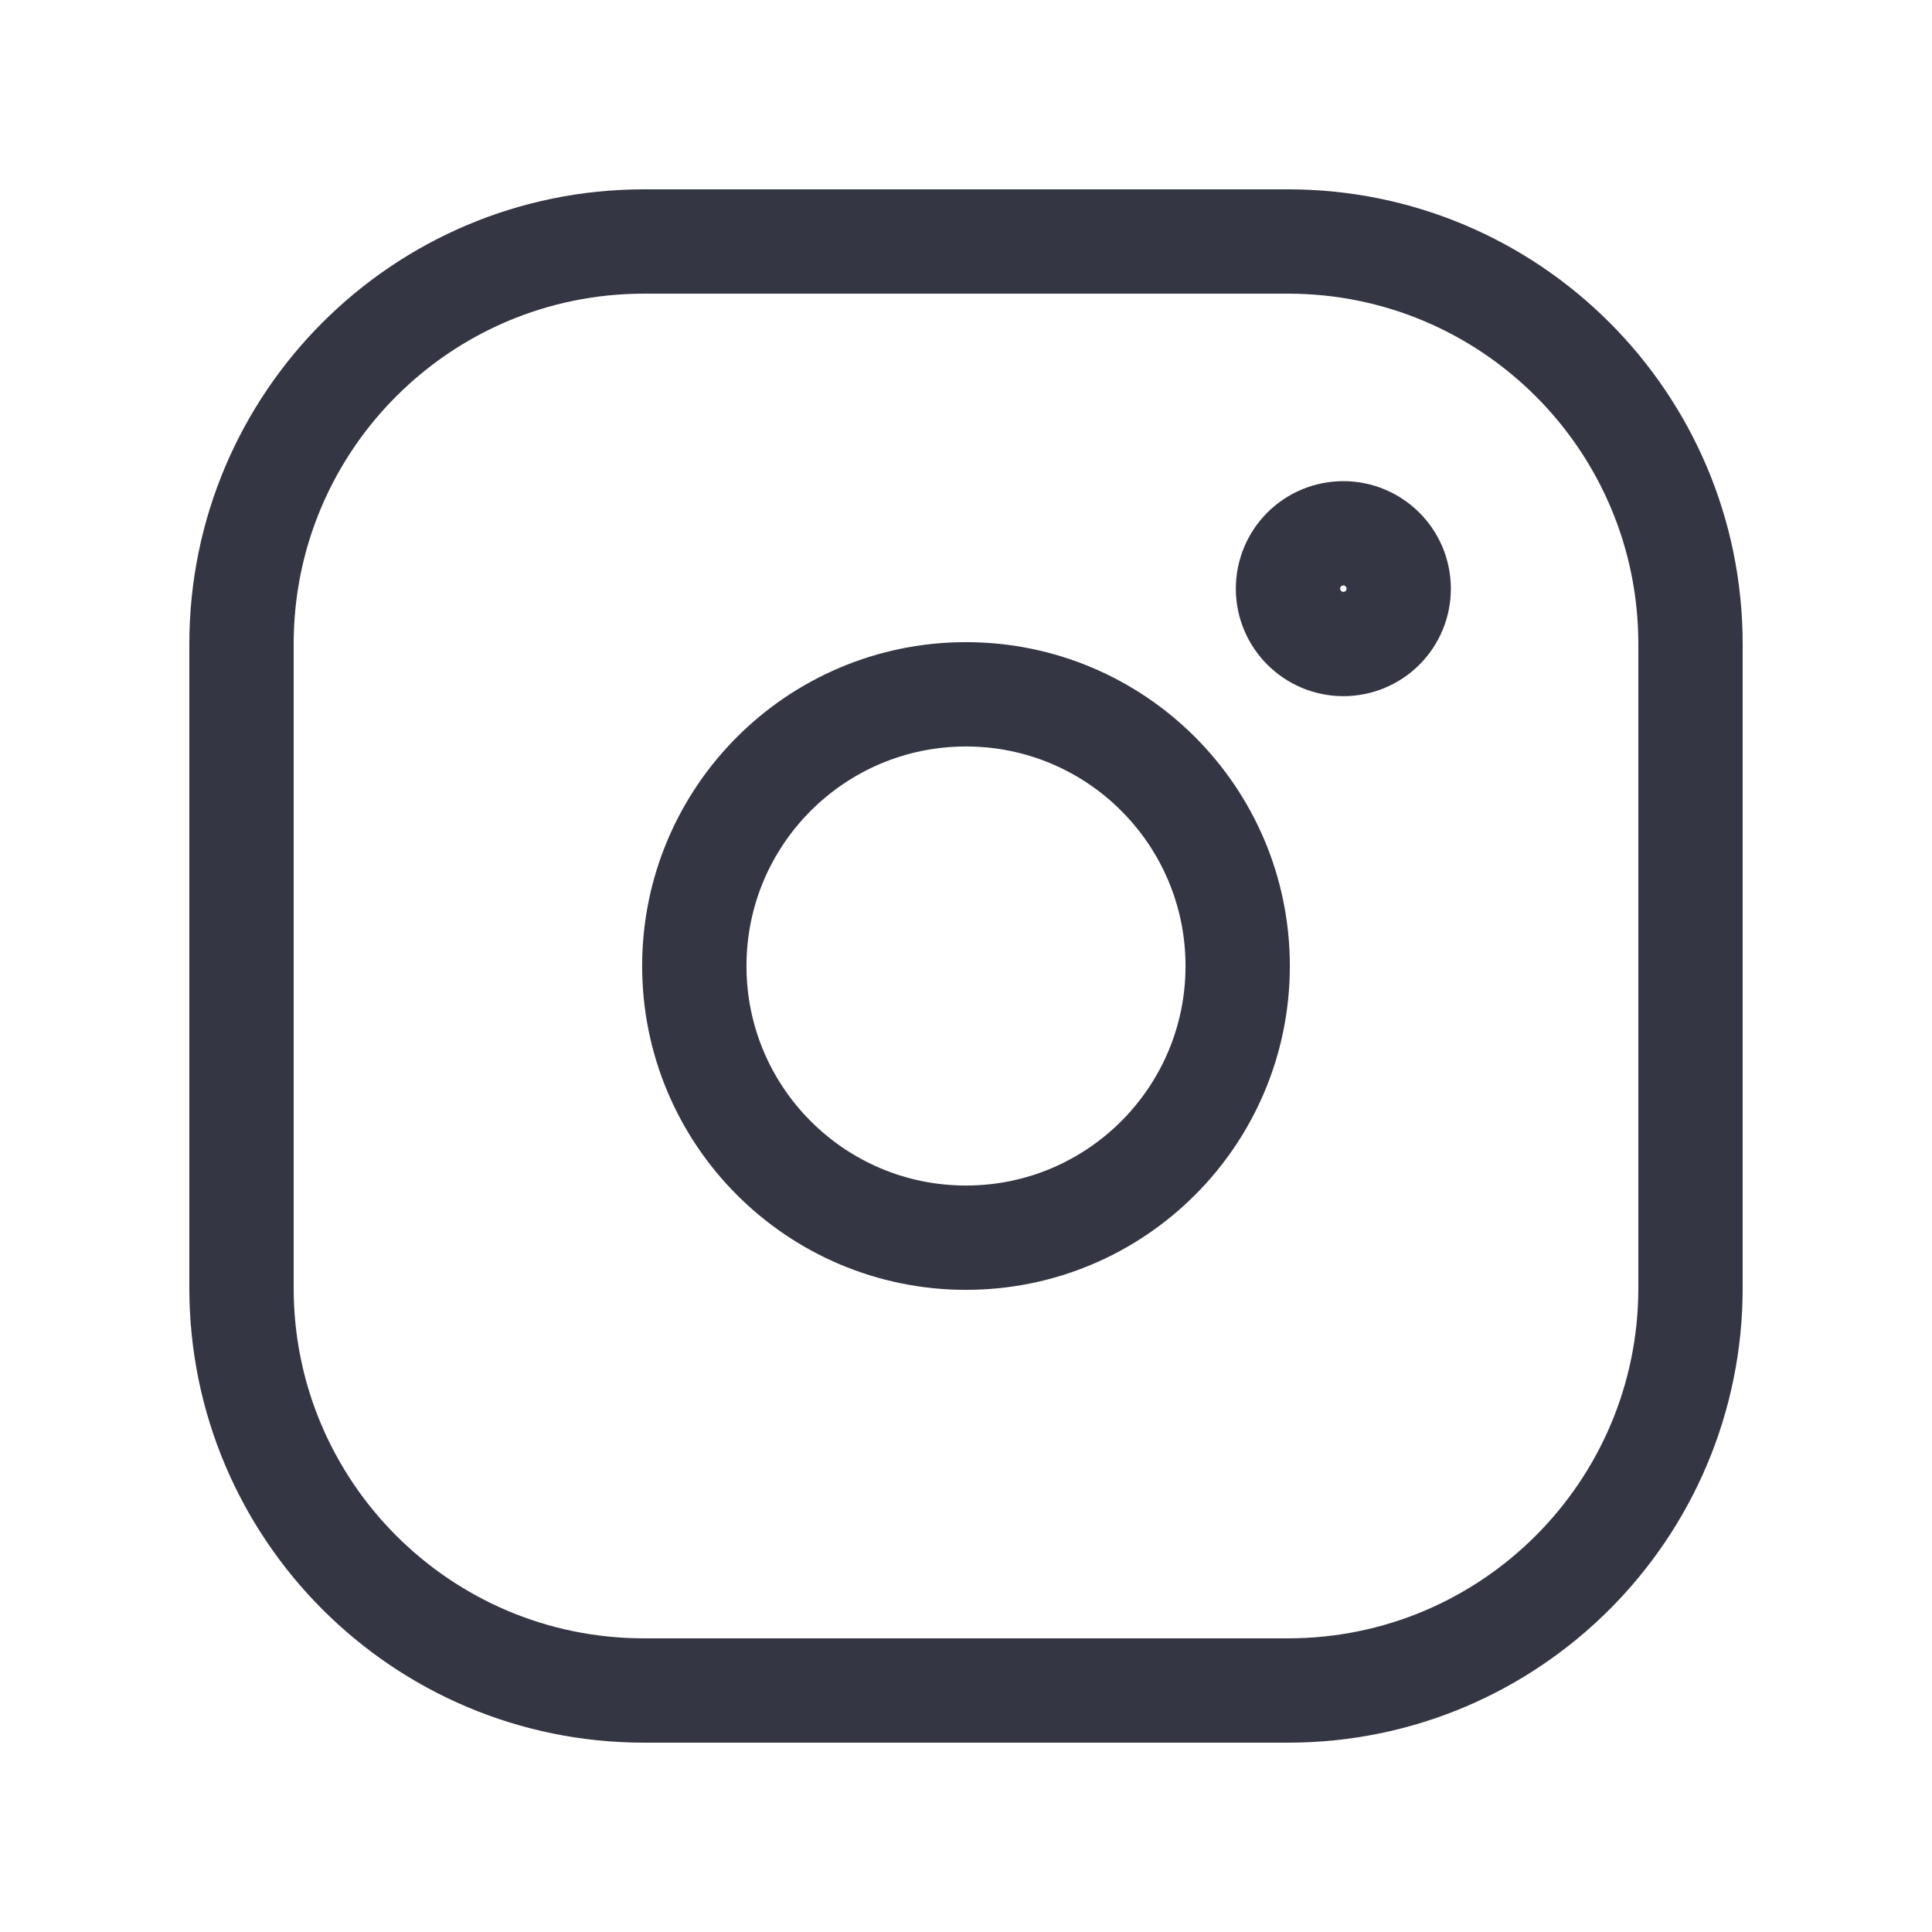 <svg width="24" height="24" viewBox="0 0 24 24" fill="none" xmlns="http://www.w3.org/2000/svg">
<path d="M16 3H8C5.239 3 3 5.238 3 8V16C3 18.761 5.239 21 8 21H16C18.761 21 21 18.761 21 16V8C21 5.238 18.761 3 16 3Z" stroke="#353643" stroke-width="1.296" stroke-miterlimit="10"/>
<path d="M15.375 12C15.375 10.136 13.864 8.625 12 8.625C10.136 8.625 8.625 10.136 8.625 12C8.625 13.864 10.136 15.375 12 15.375C13.864 15.375 15.375 13.864 15.375 12ZM17.375 7.312C17.375 6.932 17.066 6.625 16.687 6.625C16.505 6.625 16.33 6.697 16.201 6.826C16.072 6.955 16 7.13 16 7.312V7.313C16 7.692 16.309 8 16.688 8C16.87 8 17.045 7.928 17.174 7.799C17.303 7.67 17.375 7.495 17.375 7.313V7.312V7.312Z" stroke="#353643" stroke-width="1.296" stroke-miterlimit="10"/>
</svg>
